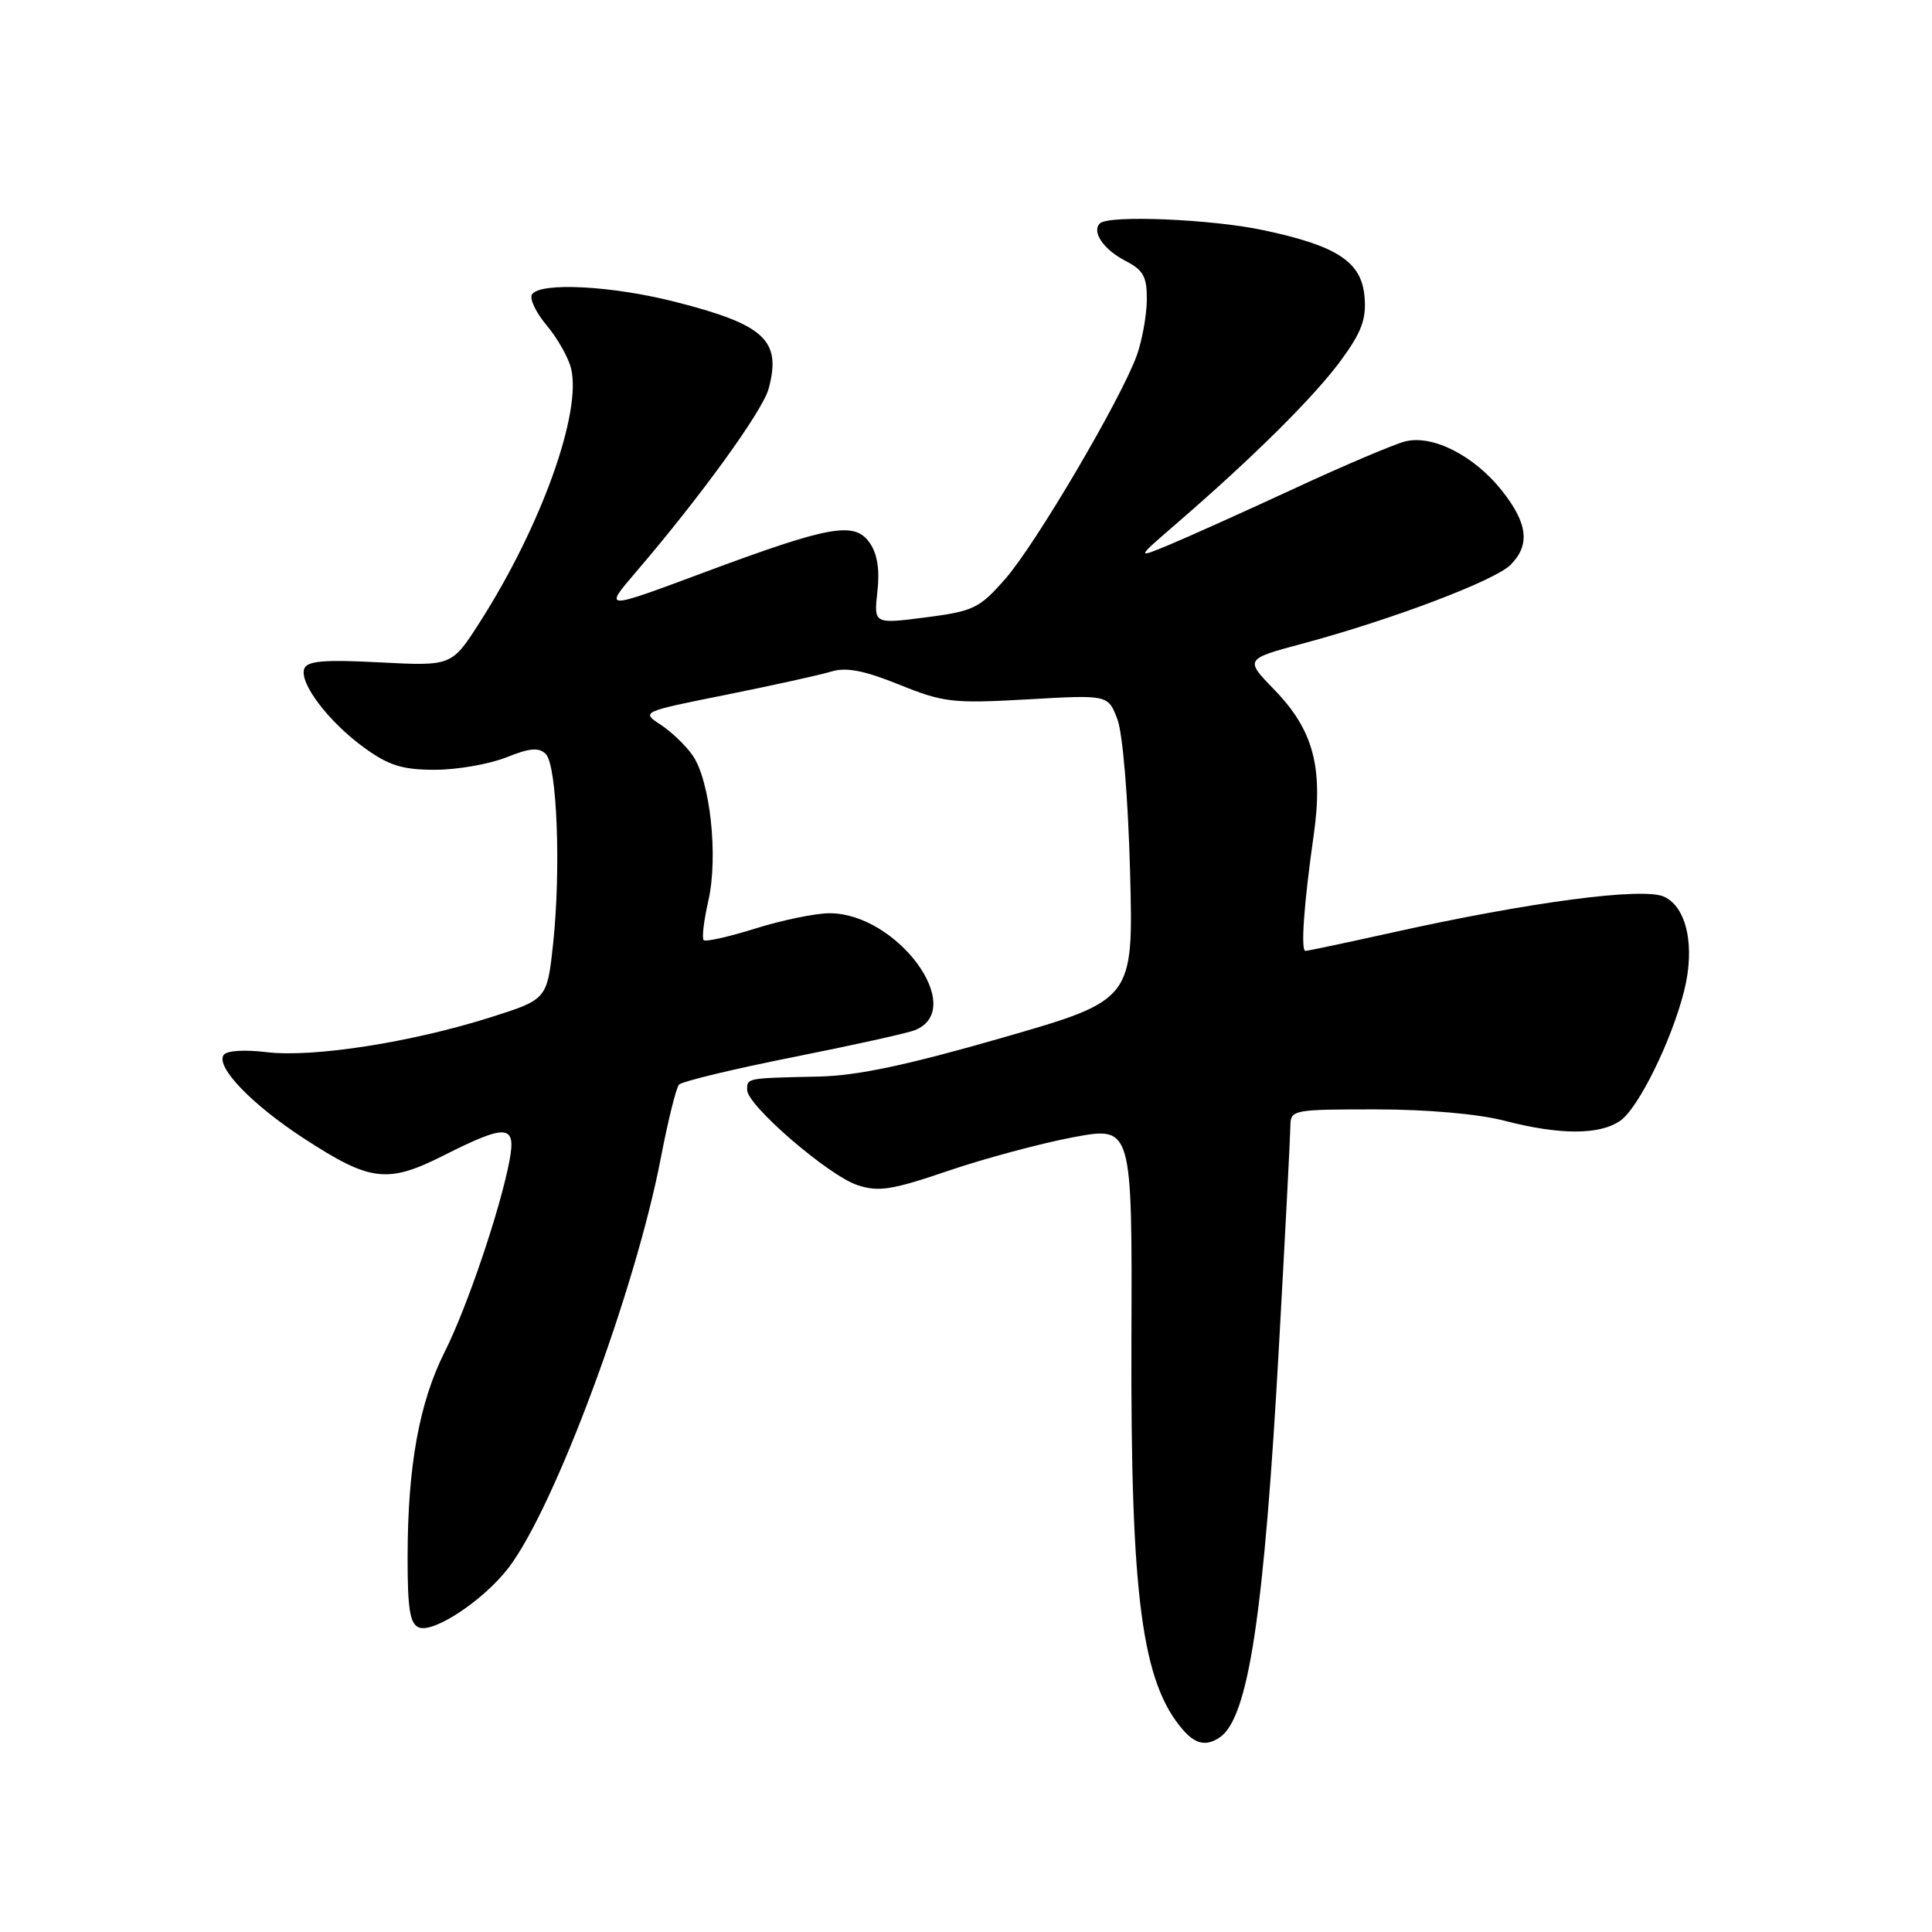 <?xml version="1.0" encoding="UTF-8" standalone="no"?>
<!DOCTYPE svg PUBLIC "-//W3C//DTD SVG 1.1//EN" "http://www.w3.org/Graphics/SVG/1.1/DTD/svg11.dtd" >
<svg xmlns="http://www.w3.org/2000/svg" xmlns:xlink="http://www.w3.org/1999/xlink" version="1.1" viewBox="0 0 256 256">
 <g >
 <path fill="currentColor"
d=" M 161.60 230.23 C 165.43 227.68 167.50 213.96 169.49 178.00 C 170.30 163.43 170.97 150.49 170.98 149.25 C 171.00 147.05 171.25 147.00 182.29 147.00 C 189.10 147.00 195.87 147.60 199.34 148.50 C 206.67 150.41 211.97 150.41 214.71 148.49 C 217.11 146.81 221.50 137.88 223.15 131.32 C 224.64 125.42 223.52 120.19 220.48 118.81 C 217.69 117.54 202.67 119.52 184.51 123.56 C 178.46 124.90 173.27 126.00 172.98 126.00 C 172.33 126.00 172.77 119.77 174.07 110.68 C 175.35 101.67 174.02 96.72 168.88 91.42 C 164.92 87.34 164.92 87.34 172.71 85.25 C 184.44 82.10 198.06 76.94 200.15 74.85 C 202.78 72.22 202.45 69.35 199.01 65.01 C 195.34 60.38 189.83 57.57 186.20 58.49 C 184.75 58.85 178.15 61.65 171.53 64.72 C 164.92 67.78 157.47 71.13 155.00 72.16 C 150.50 74.03 150.50 74.03 156.00 69.28 C 166.04 60.61 174.15 52.56 177.66 47.78 C 180.42 44.02 181.06 42.30 180.81 39.33 C 180.42 34.69 177.20 32.57 167.36 30.49 C 160.49 29.03 146.86 28.47 145.74 29.60 C 144.62 30.71 146.23 33.07 149.12 34.56 C 151.53 35.81 151.99 36.66 151.96 39.78 C 151.93 41.82 151.34 45.10 150.64 47.07 C 148.58 52.82 137.22 72.14 133.20 76.71 C 129.77 80.62 128.99 80.99 122.64 81.81 C 115.78 82.69 115.78 82.69 116.26 78.38 C 116.59 75.50 116.25 73.37 115.24 71.93 C 113.22 69.05 110.00 69.63 93.21 75.88 C 79.97 80.82 79.97 80.82 84.23 75.84 C 92.81 65.84 101.07 54.43 101.85 51.50 C 103.57 45.10 101.35 43.03 89.53 40.01 C 81.11 37.85 71.52 37.36 70.49 39.02 C 70.14 39.58 71.01 41.42 72.43 43.10 C 73.84 44.78 75.30 47.34 75.66 48.79 C 77.13 54.63 71.70 69.75 63.58 82.44 C 59.86 88.26 59.86 88.26 50.34 87.77 C 43.00 87.38 40.72 87.57 40.32 88.60 C 39.61 90.47 43.53 95.65 48.28 99.09 C 51.52 101.44 53.33 102.00 57.63 102.00 C 60.56 102.00 64.80 101.26 67.05 100.37 C 70.19 99.11 71.40 99.00 72.32 99.91 C 73.81 101.41 74.34 115.11 73.30 124.96 C 72.50 132.42 72.50 132.42 65.00 134.80 C 54.52 138.12 41.49 140.15 35.37 139.42 C 32.29 139.05 29.99 139.21 29.61 139.82 C 28.62 141.42 33.40 146.38 40.27 150.85 C 49.08 156.59 51.35 156.86 58.81 153.09 C 67.15 148.89 68.41 148.98 67.52 153.73 C 66.32 160.17 61.88 173.27 58.92 179.14 C 55.55 185.85 54.02 194.28 54.01 206.28 C 54.00 213.23 54.32 215.18 55.52 215.65 C 57.52 216.41 64.15 211.98 67.40 207.72 C 73.52 199.70 84.17 171.03 87.55 153.50 C 88.50 148.55 89.59 144.15 89.96 143.73 C 90.34 143.30 97.14 141.66 105.07 140.08 C 113.01 138.50 120.29 136.89 121.26 136.49 C 128.20 133.67 118.87 120.98 109.88 121.01 C 108.02 121.02 103.62 121.93 100.10 123.03 C 96.58 124.13 93.49 124.83 93.24 124.57 C 92.98 124.32 93.27 121.95 93.87 119.30 C 95.19 113.46 94.10 103.40 91.76 100.07 C 90.85 98.77 88.95 96.95 87.53 96.02 C 84.95 94.33 84.99 94.31 96.22 92.06 C 102.42 90.81 108.70 89.43 110.16 88.98 C 112.13 88.38 114.50 88.84 119.16 90.72 C 125.03 93.09 126.26 93.23 136.16 92.67 C 146.82 92.06 146.82 92.06 148.05 95.28 C 148.77 97.16 149.47 105.59 149.74 115.50 C 150.19 132.50 150.19 132.50 132.84 137.50 C 120.24 141.13 113.59 142.54 108.50 142.65 C 98.85 142.86 99.00 142.83 99.00 144.42 C 99.00 146.47 109.78 155.77 113.63 157.04 C 116.41 157.96 118.22 157.68 125.70 155.12 C 130.54 153.48 137.99 151.48 142.26 150.68 C 150.02 149.24 150.02 149.24 149.92 177.37 C 149.80 211.58 151.30 222.97 156.78 229.25 C 158.42 231.12 159.84 231.41 161.60 230.23 Z "/>
</g>
</svg>